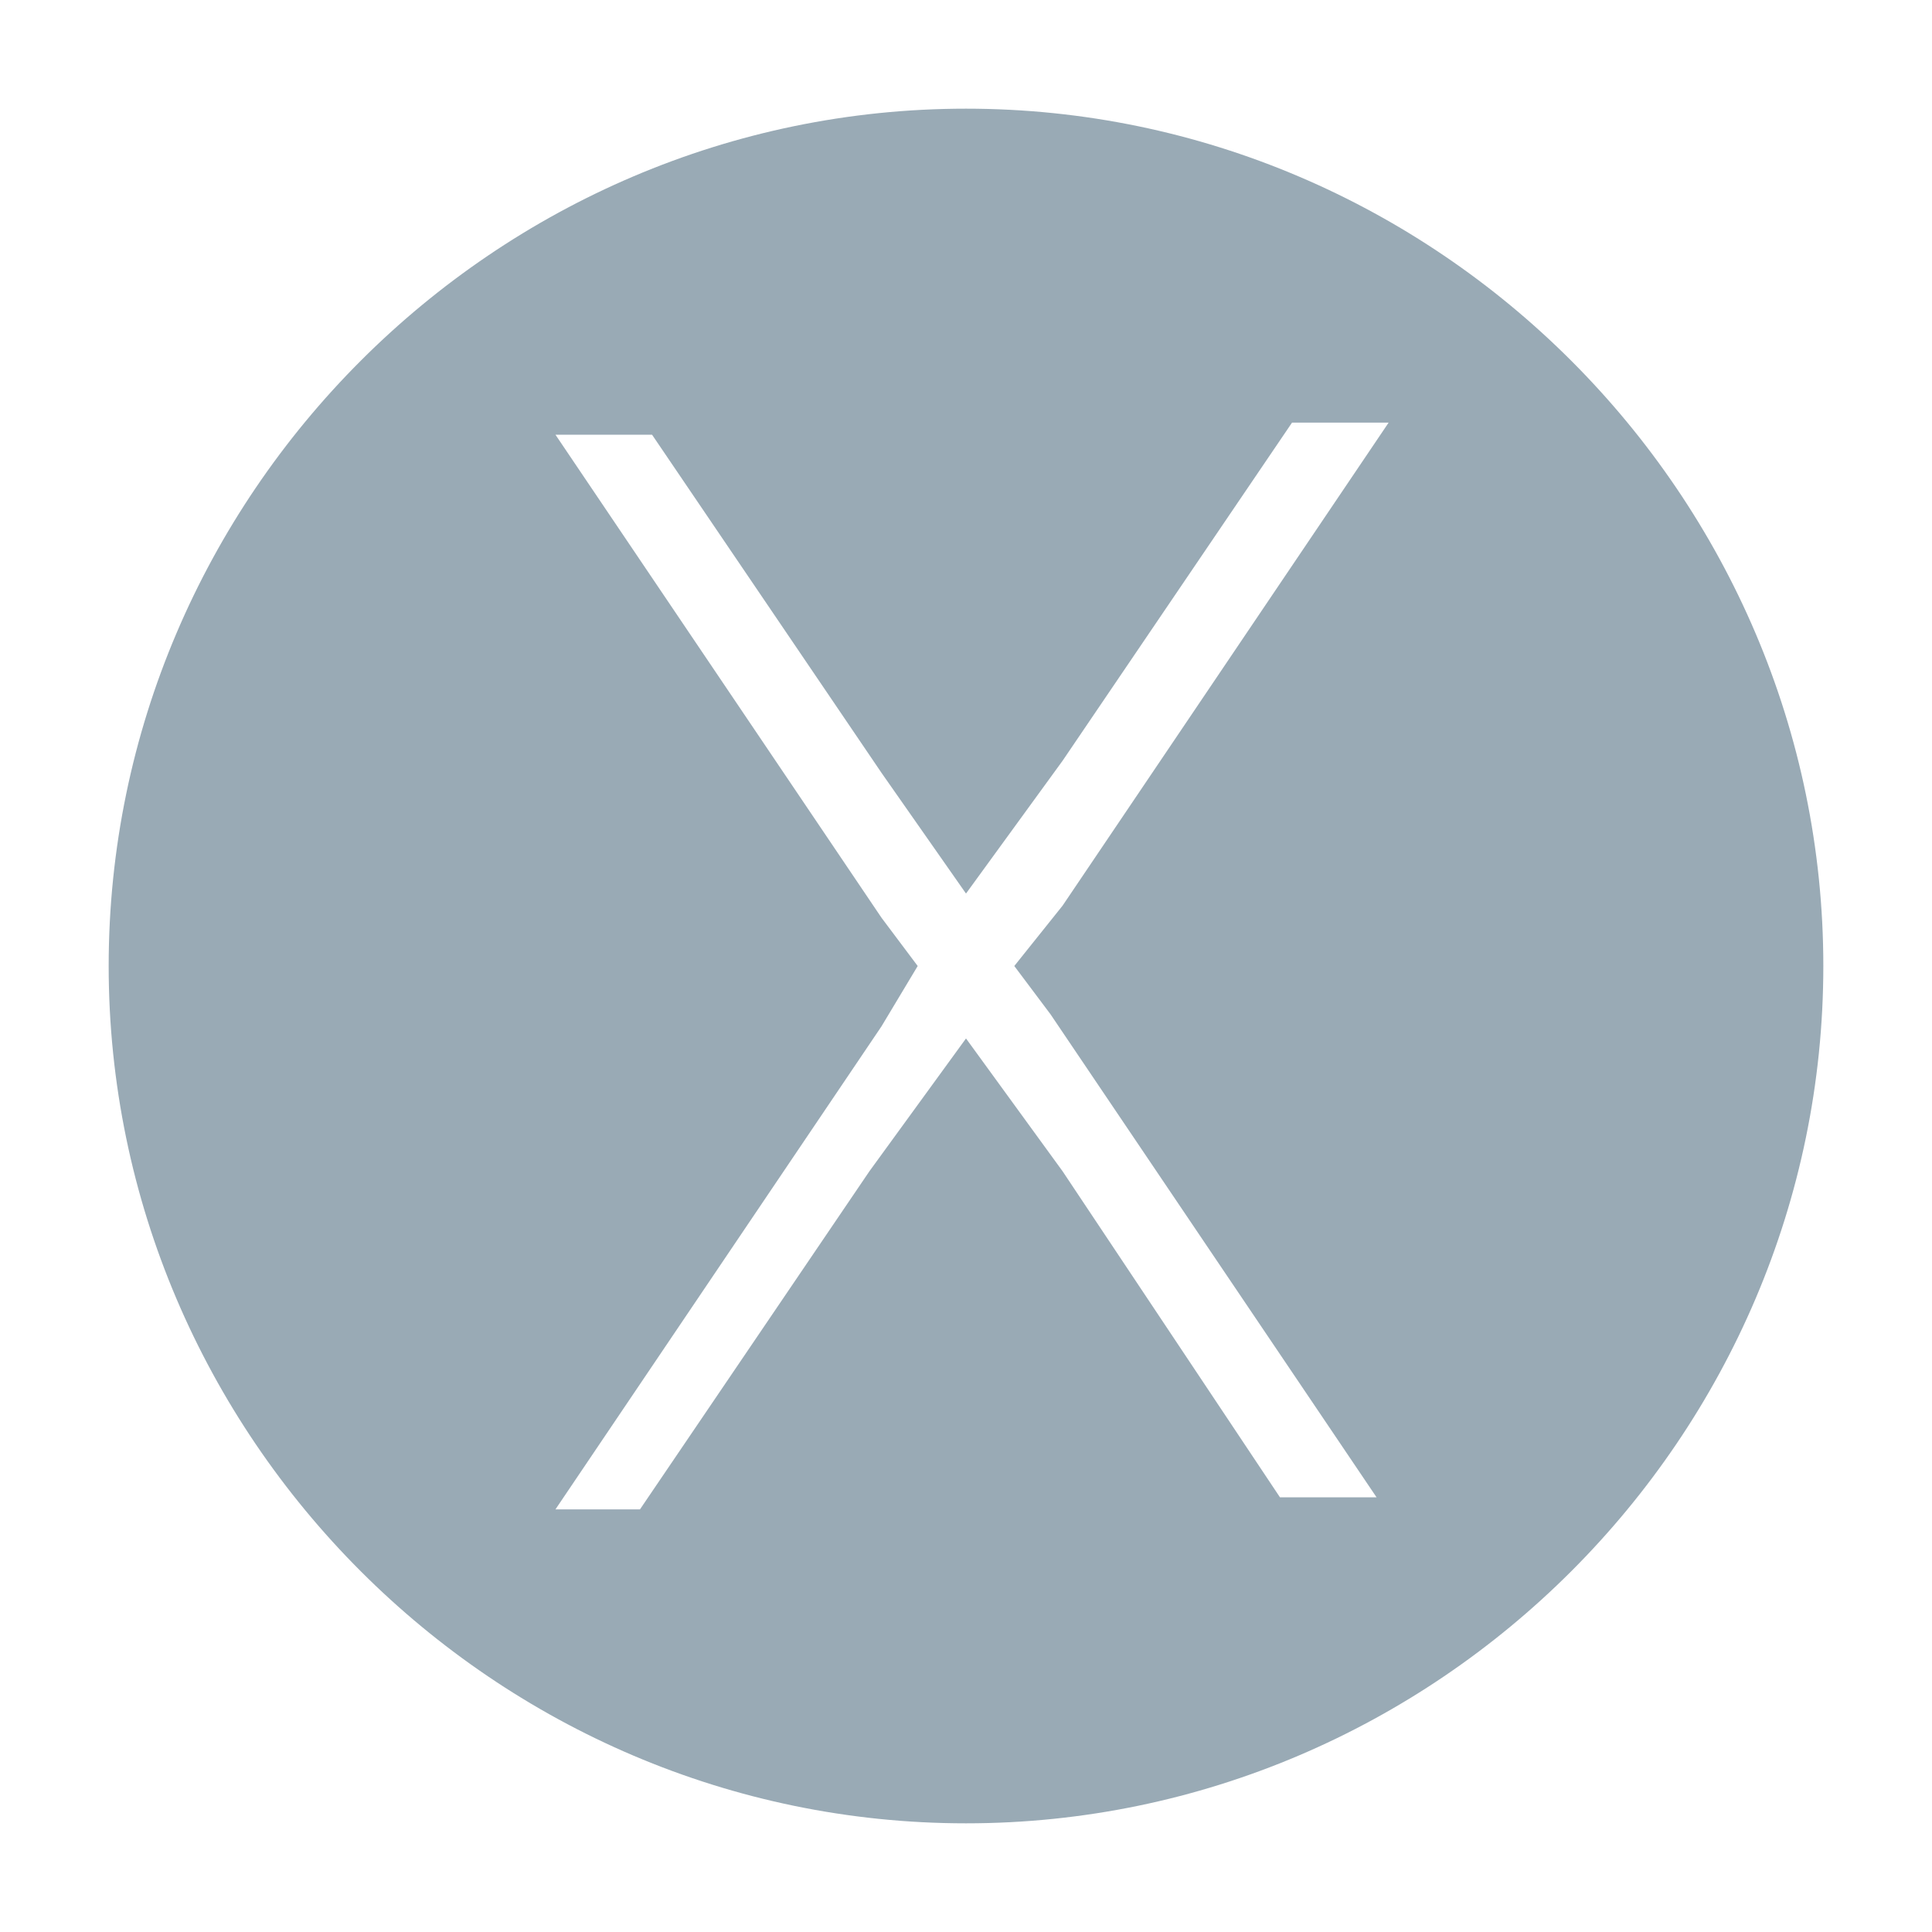 <svg xmlns="http://www.w3.org/2000/svg" xmlns:xlink="http://www.w3.org/1999/xlink" id="Layer_1" x="0" y="0" enable-background="new 0 0 16 16" version="1.1" viewBox="0 0 16 16" xml:space="preserve"><path fill="#99AAB5" d="M8,0.9C4.1,0.9,0.9,4.1,0.9,8c0,3.9,3.2,7.1,7.1,7.1s7.1-3.2,7.1-7.1C15.1,4.1,11.9,0.9,8,0.9z M8.7,8.4	l2.7,4h-0.8L8.8,9.7L8,8.6L7.2,9.7l-1.9,2.8H4.6l2.7-4L7.6,8L7.3,7.6l-2.7-4h0.8l1.9,2.8L8,7.4l0.8-1.1l1.9-2.8h0.8l-2.7,4L8.4,8	L8.7,8.4z"/></svg>